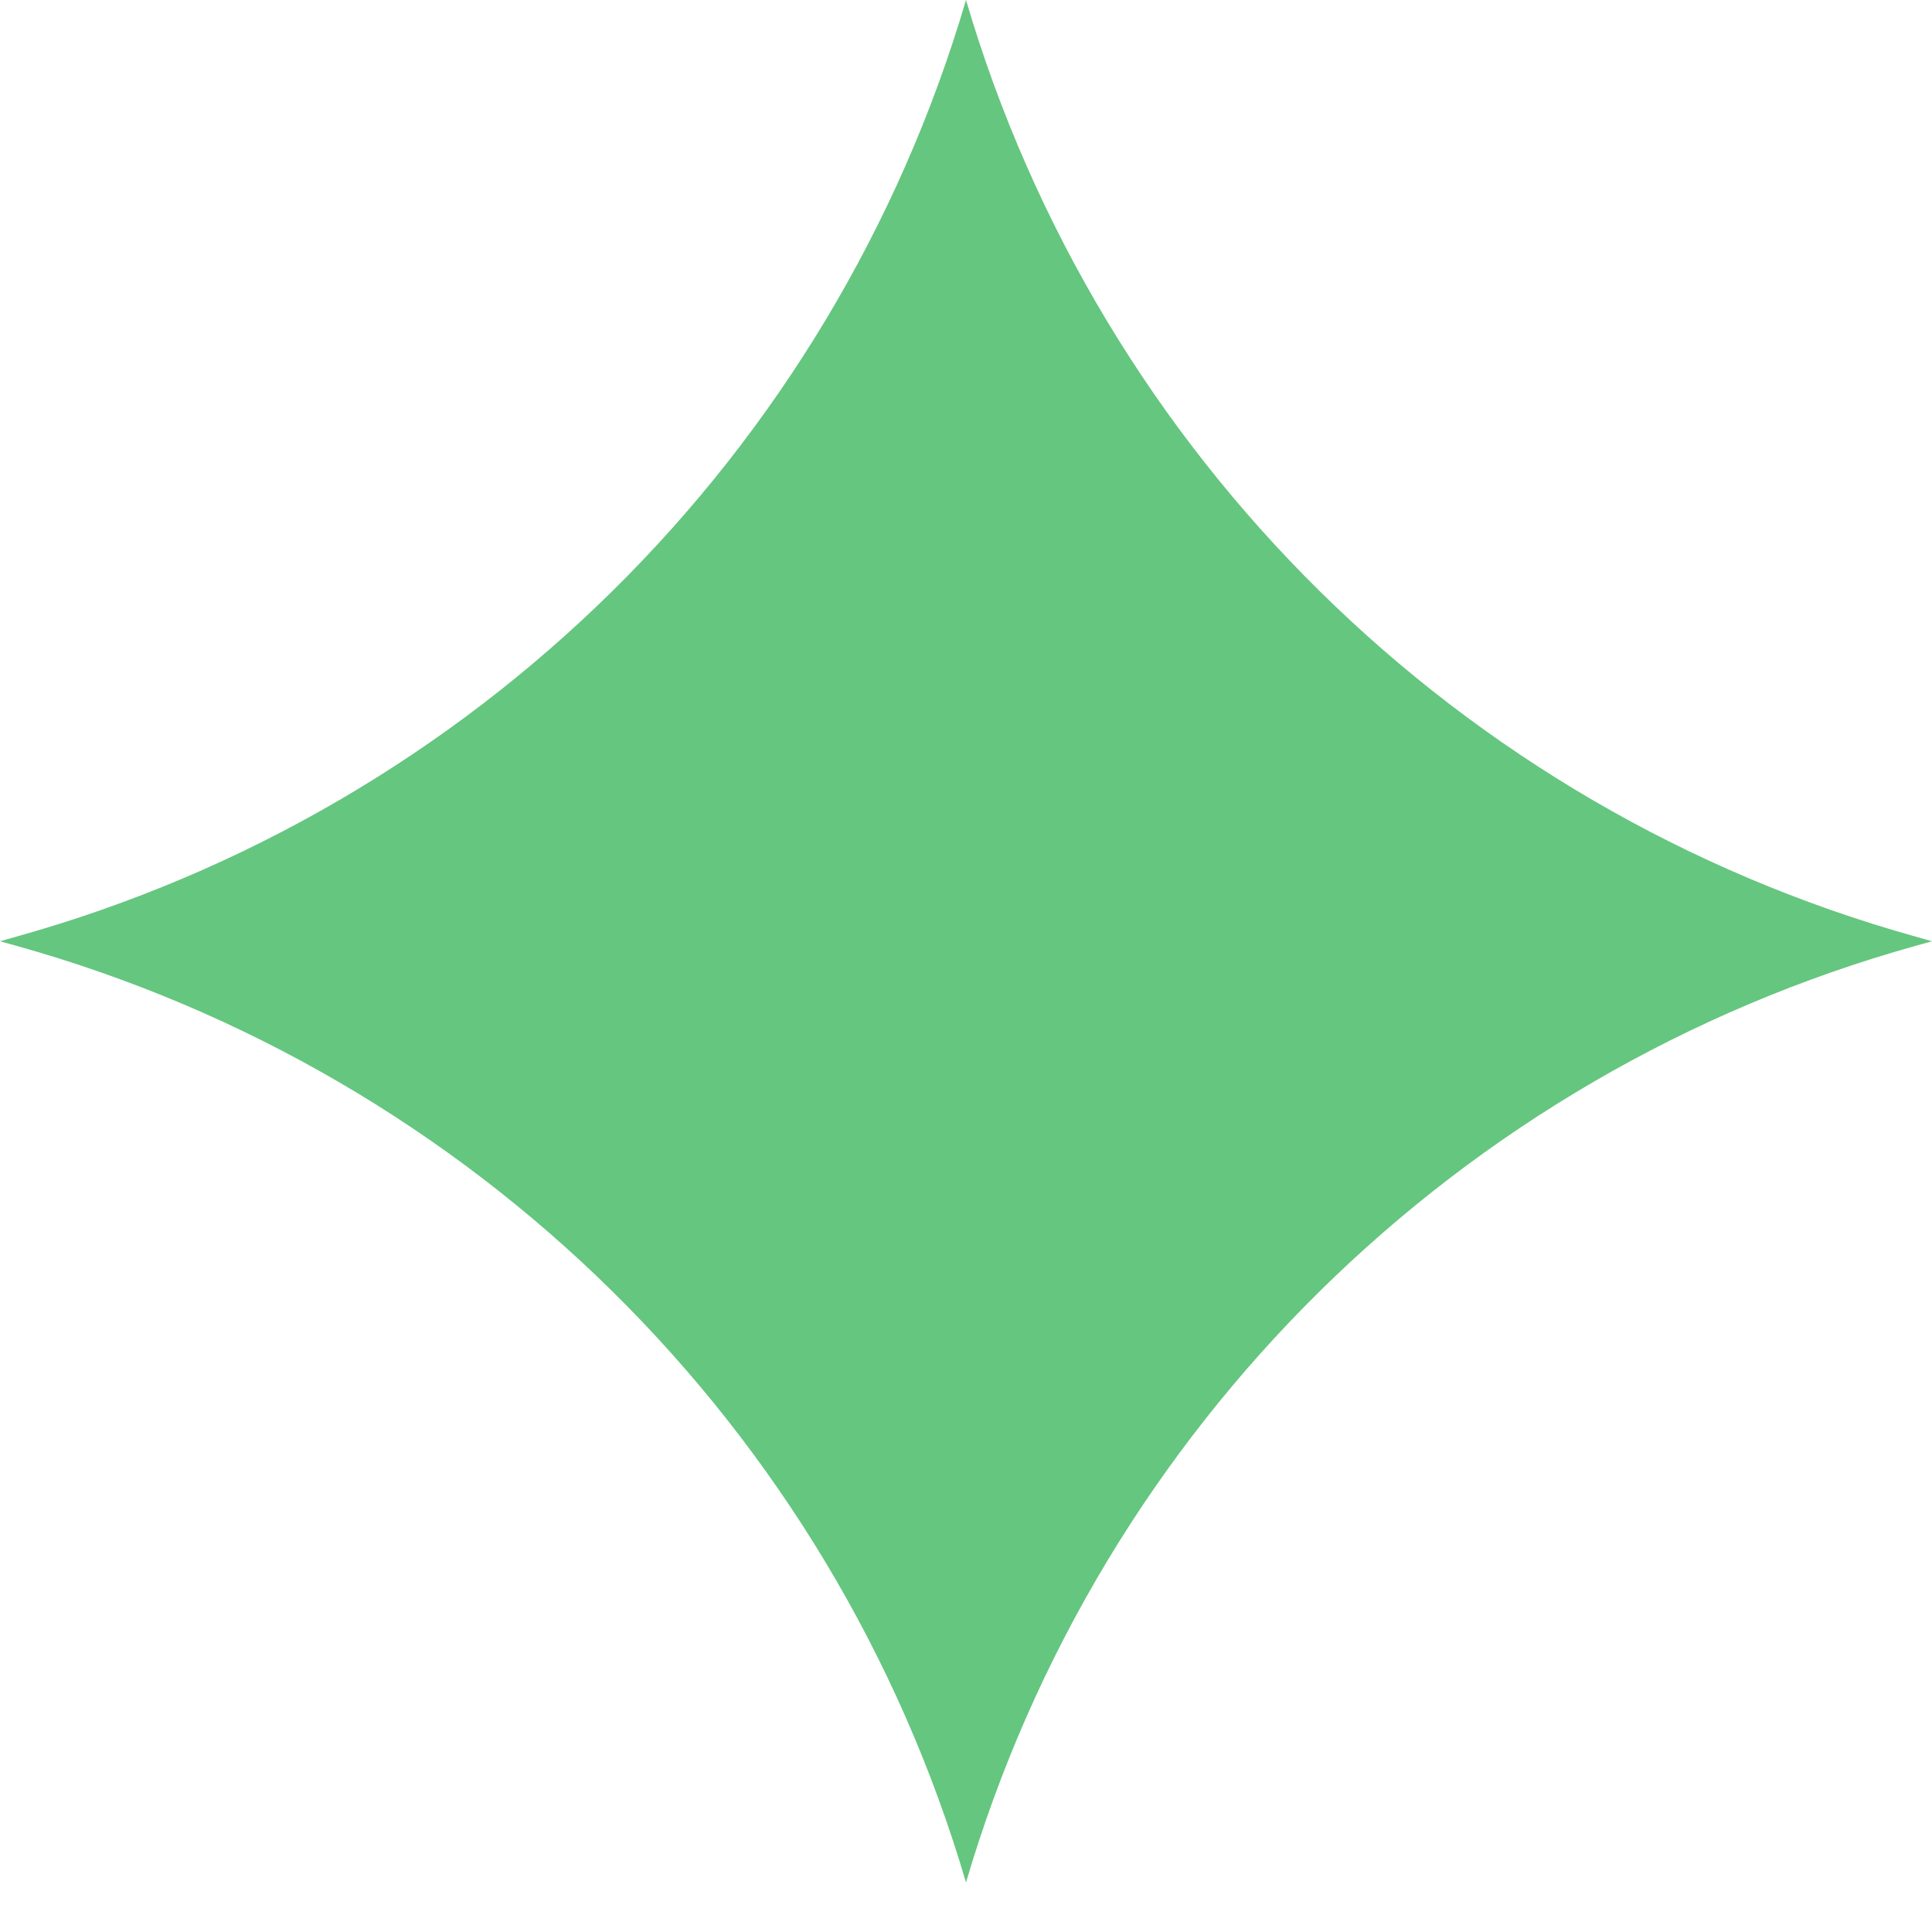 <svg width="20" height="20" viewBox="0 0 20 20" fill="none" xmlns="http://www.w3.org/2000/svg">
<path d="M10 0V0C11.386 4.711 15.101 8.376 19.831 9.696L20 9.744L19.831 9.791C15.101 11.111 11.386 14.776 10 19.487V19.487V19.487C8.614 14.776 4.899 11.111 0.169 9.791L0 9.744L0.169 9.696C4.899 8.376 8.614 4.711 10 0V0Z" fill="#65C67F"/>
</svg>
